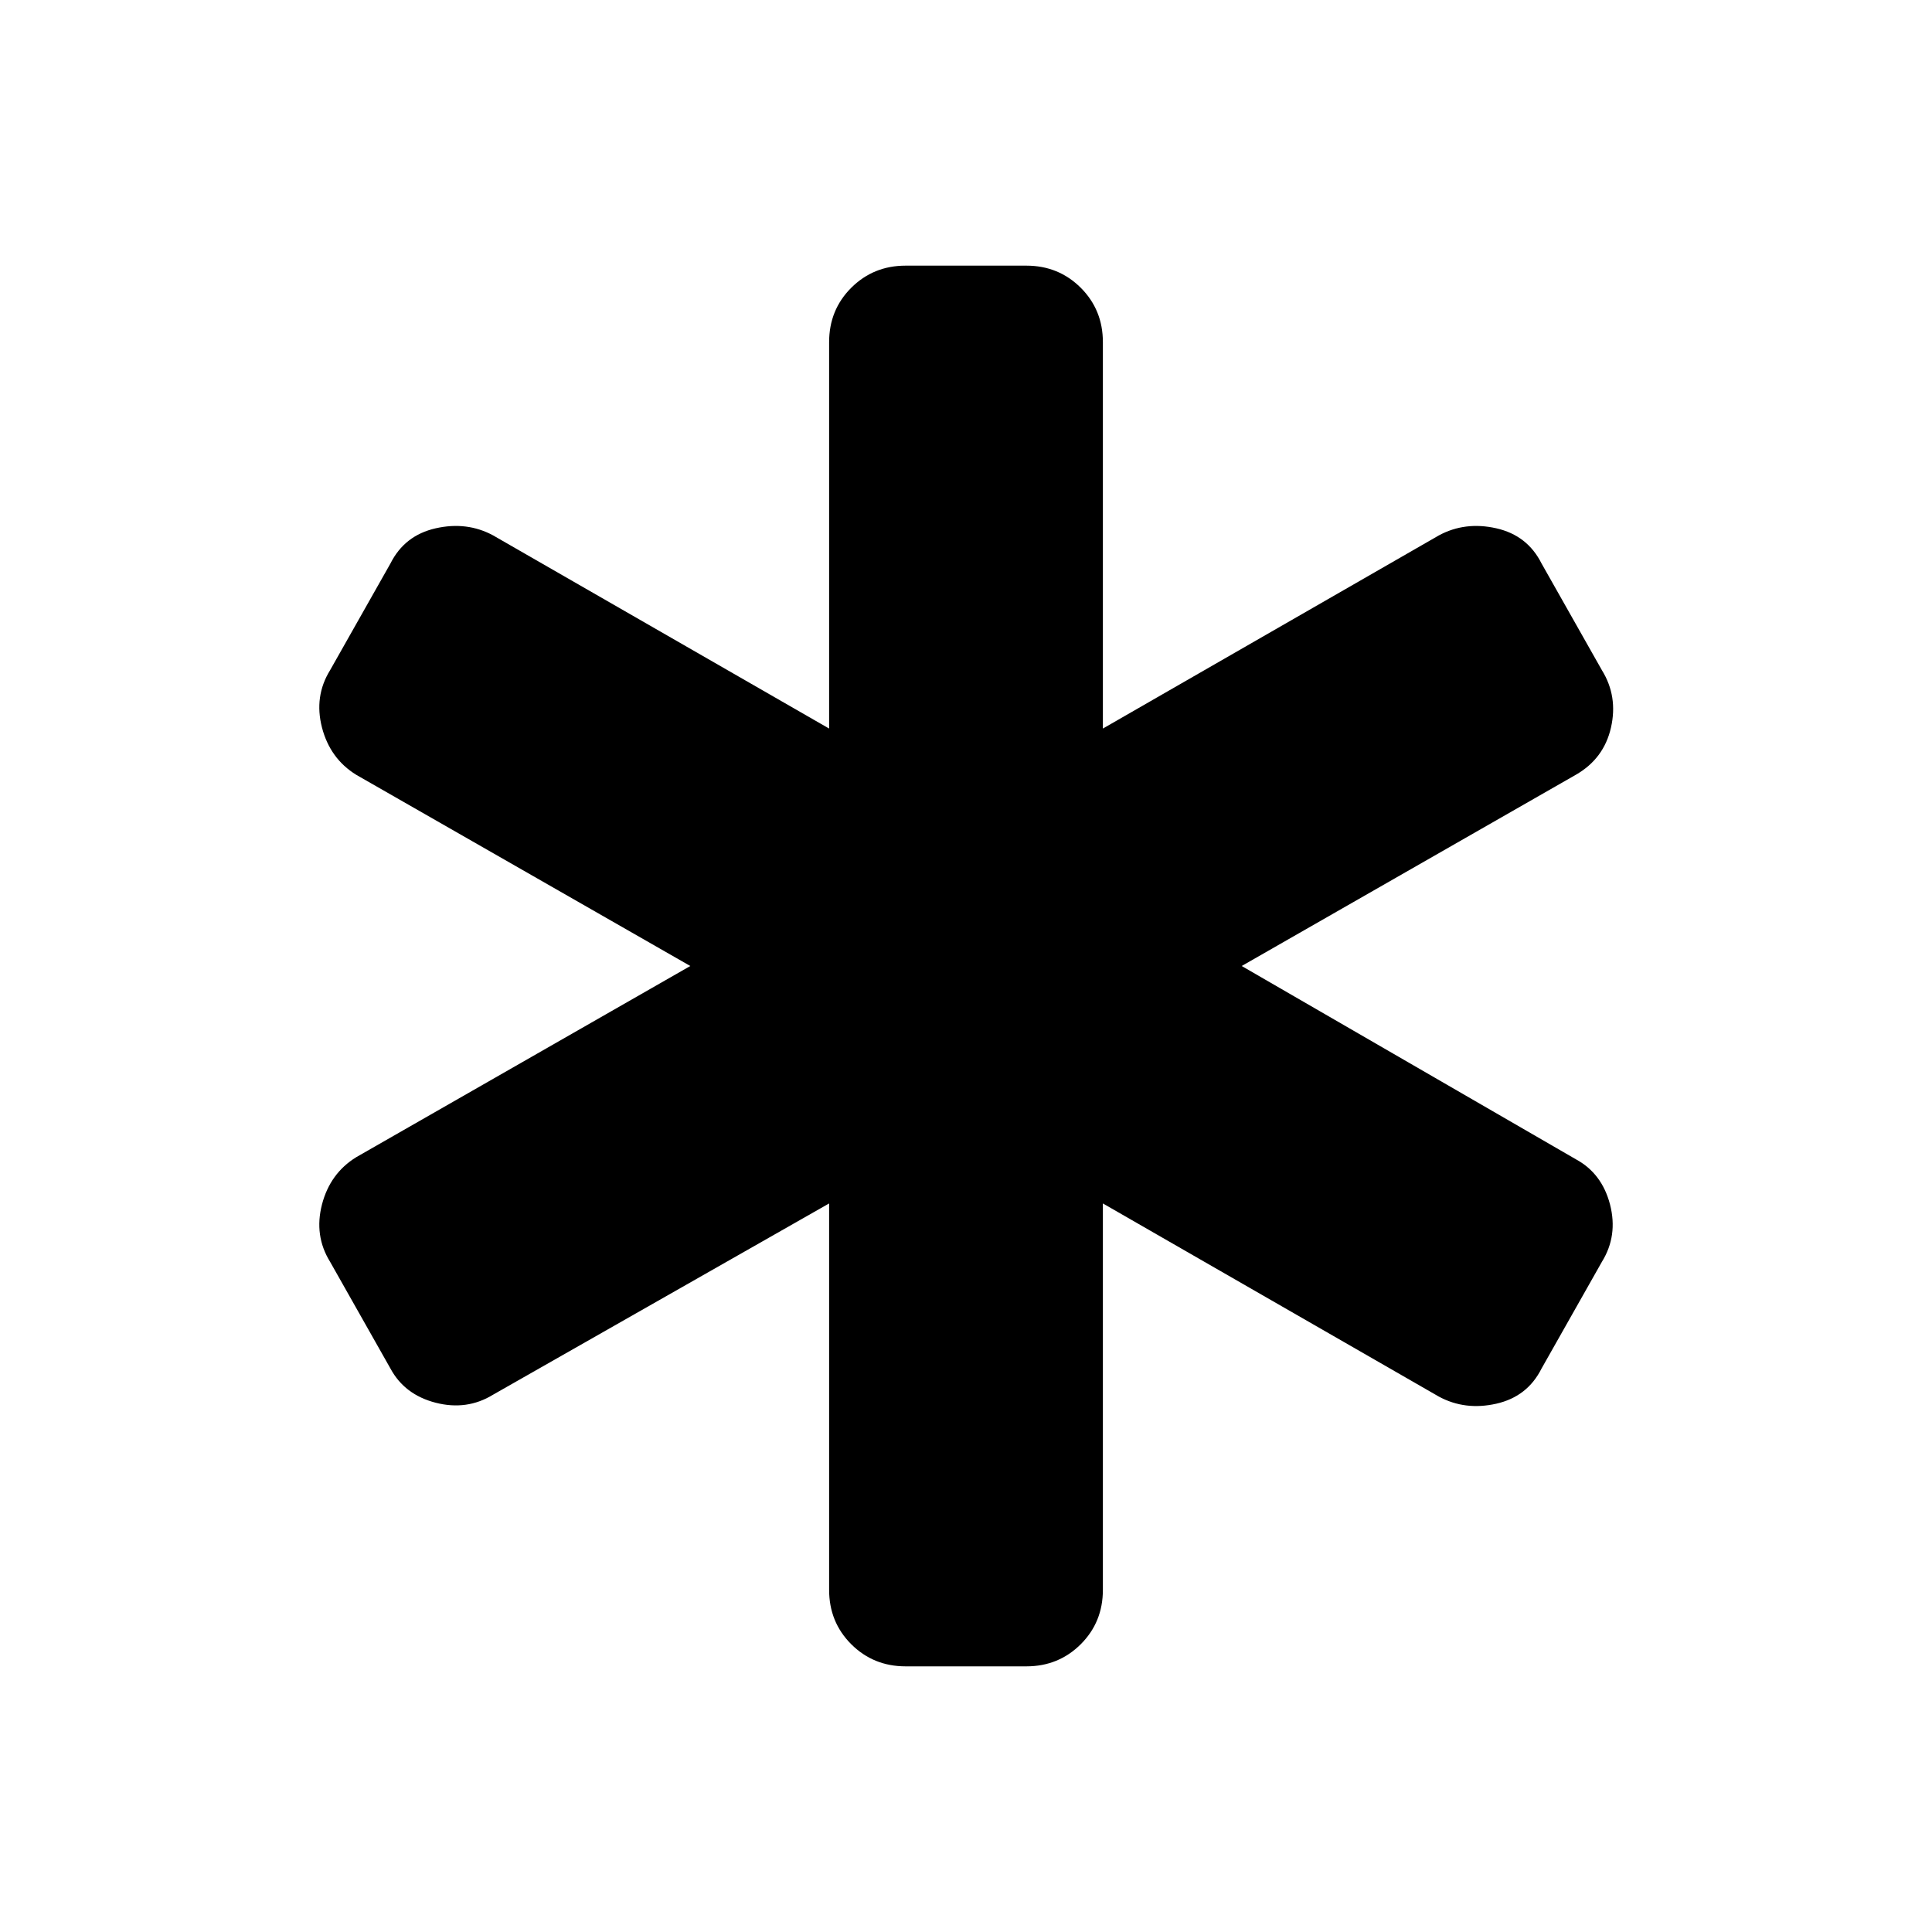 <svg xmlns="http://www.w3.org/2000/svg" height="20" width="20"><path d="M9.375 17.25q-.333 0-.563-.229-.229-.229-.229-.563v-4l-3.479 1.98q-.271.166-.594.083-.322-.083-.468-.354l-.625-1.105q-.167-.27-.084-.593.084-.323.355-.49L7.146 10 3.688 8.021q-.271-.167-.355-.49-.083-.323.084-.593l.625-1.105q.146-.291.468-.364.323-.073.594.073l3.479 2v-4q0-.334.229-.563.23-.229.563-.229h1.25q.333 0 .563.229.229.229.229.563v4l3.479-2q.271-.146.594-.073.322.073.468.364l.625 1.105q.167.27.094.593-.073.323-.365.49L12.854 10l3.458 2q.271.146.355.469.083.323-.084.593l-.625 1.105q-.146.291-.468.364-.323.073-.594-.073l-3.479-2v4q0 .334-.229.563-.23.229-.563.229Z"/></svg>